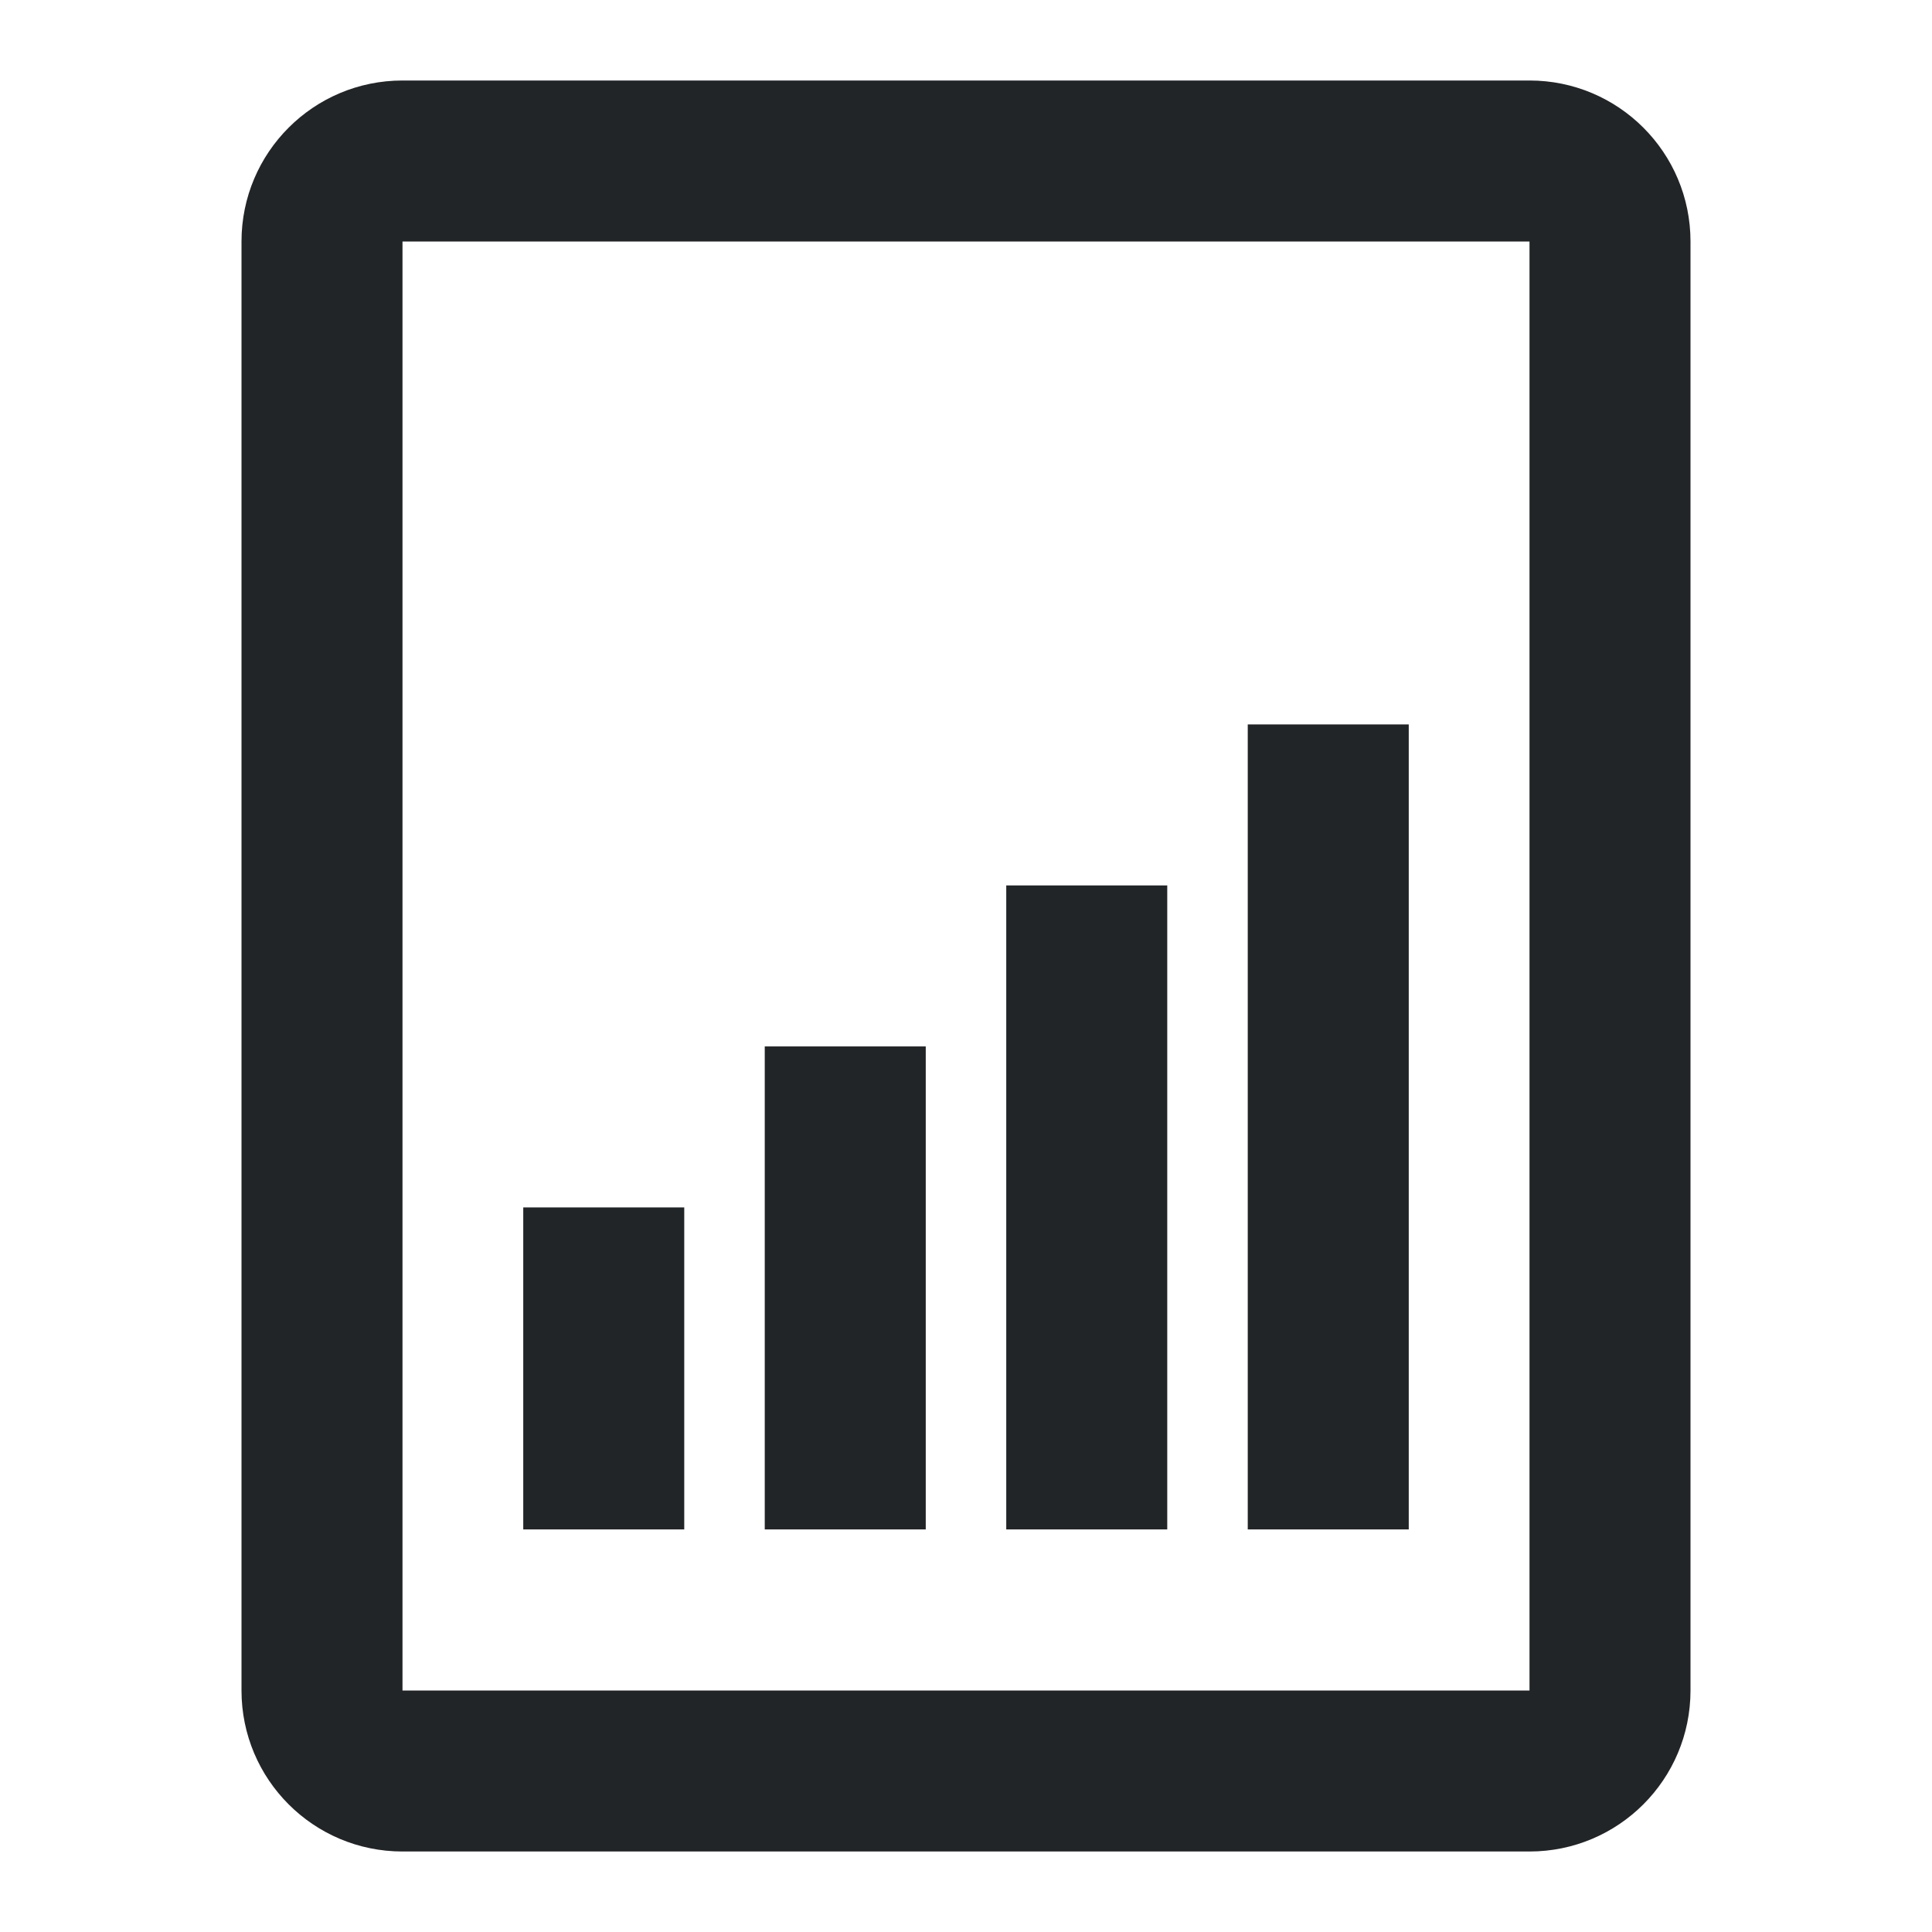 <svg width="24" height="24" viewBox="0 0 24 24" fill="none" xmlns="http://www.w3.org/2000/svg">
<path fill-rule="evenodd" clip-rule="evenodd" d="M5 3H19V21H5L5 3ZM3 3C3 1.895 3.895 1 5 1H19C20.105 1 21 1.895 21 3V21C21 22.105 20.105 23 19 23H5C3.895 23 3 22.105 3 21V3ZM17.5 8.999V18.999H15.5V8.999H17.5ZM8.5 14.999V18.999H6.5L6.5 14.999H8.5ZM14.5 18.999V10.999H12.5L12.5 18.999H14.5ZM11.5 12.999L11.5 18.999H9.5V12.999H11.5Z" fill="#222527"/>
</svg>
